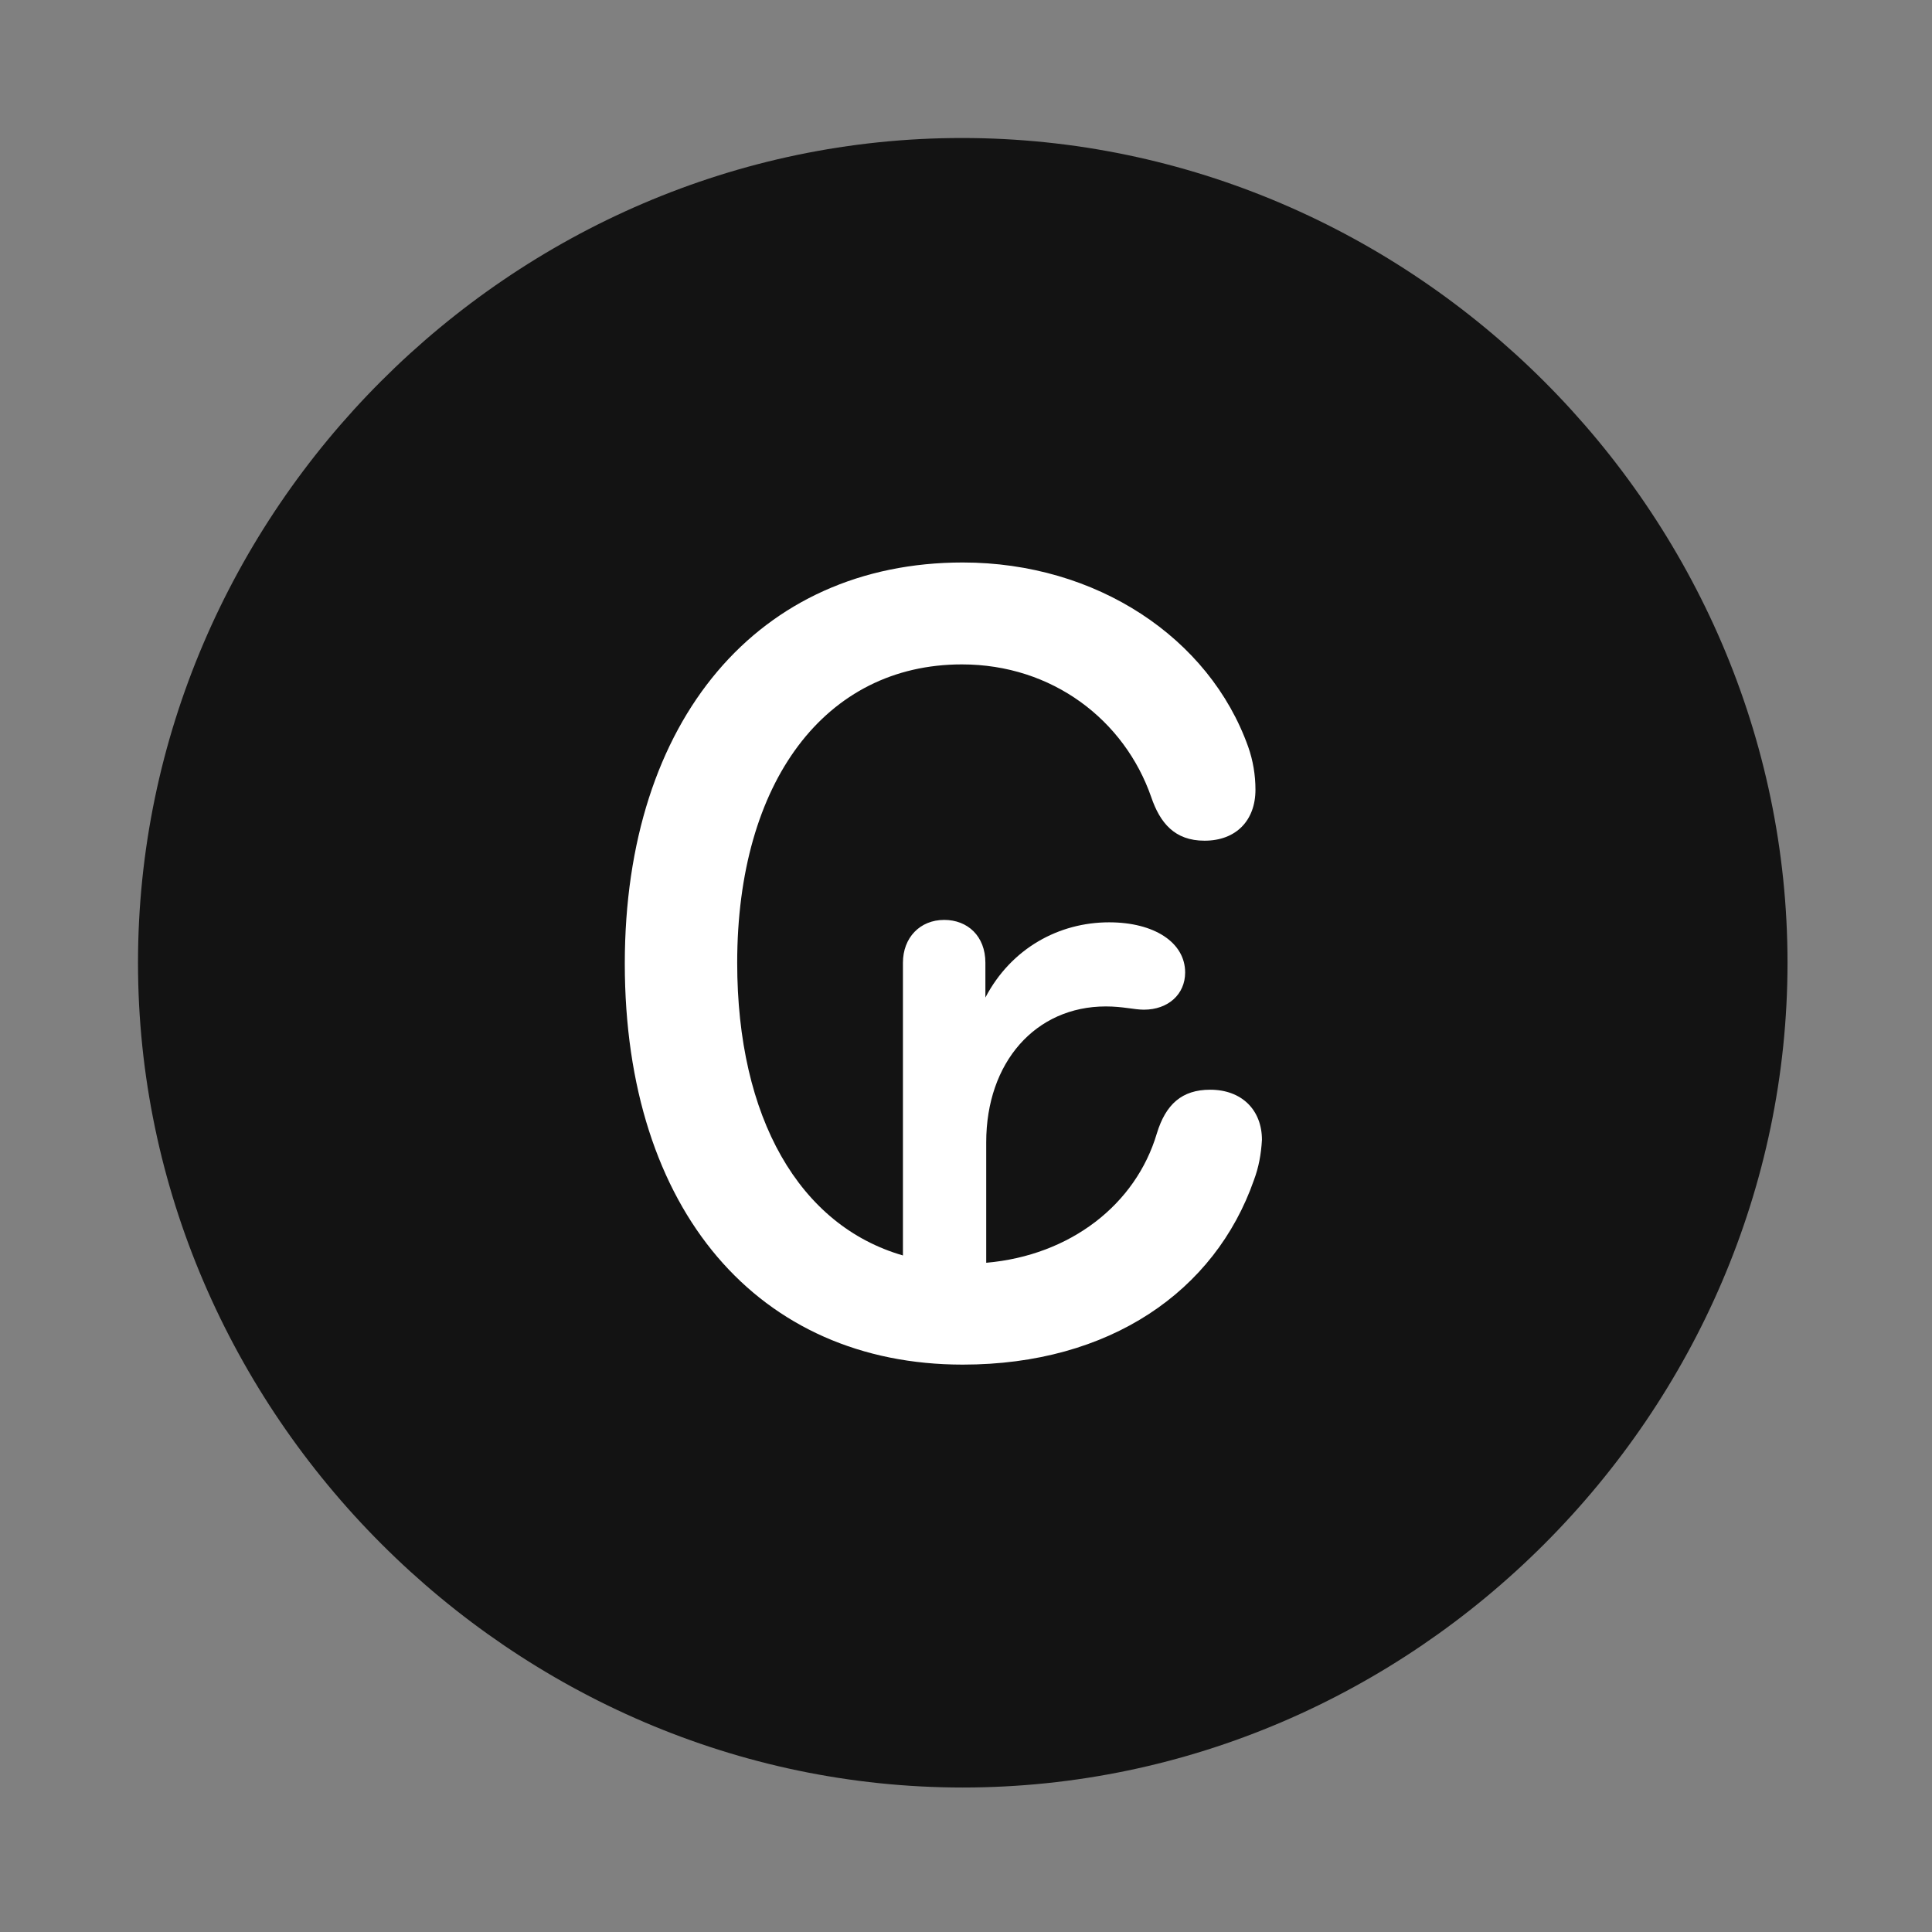 <svg width="28" height="28" viewBox="0 0 28 28" fill="none" xmlns="http://www.w3.org/2000/svg">
<rect x="0" y="0" width="28" height="28" fill="#808080" stroke="none"/>
<path d="M13.953 25.906C20.492 25.906 25.906 20.48 25.906 13.953C25.906 7.414 20.48 2 13.941 2C7.414 2 2 7.414 2 13.953C2 20.48 7.426 25.906 13.953 25.906Z" fill="black" fill-opacity="0.85"/>
<path d="M9.055 13.965C9.055 10.426 11 8.152 13.953 8.152C15.887 8.152 17.527 9.242 18.09 10.824C18.16 11.023 18.195 11.234 18.195 11.445C18.195 11.891 17.914 12.184 17.457 12.184C17.023 12.184 16.812 11.926 16.684 11.551C16.297 10.438 15.254 9.629 13.941 9.629C11.961 9.629 10.684 11.328 10.684 13.953C10.684 16.203 11.586 17.762 13.086 18.195V13.953C13.086 13.59 13.332 13.332 13.684 13.332C14.023 13.332 14.281 13.566 14.281 13.953V14.457C14.656 13.742 15.348 13.367 16.074 13.367C16.73 13.367 17.176 13.66 17.176 14.094C17.176 14.41 16.93 14.633 16.578 14.633C16.438 14.633 16.273 14.586 16.027 14.586C15.008 14.586 14.293 15.395 14.293 16.555V18.301C15.512 18.195 16.461 17.457 16.766 16.426C16.895 16.004 17.129 15.793 17.539 15.793C17.996 15.793 18.289 16.086 18.289 16.52C18.277 16.73 18.242 16.918 18.172 17.105C17.609 18.711 16.086 19.777 13.953 19.777C11 19.777 9.055 17.551 9.055 13.965Z" fill="white"/>
</svg>
